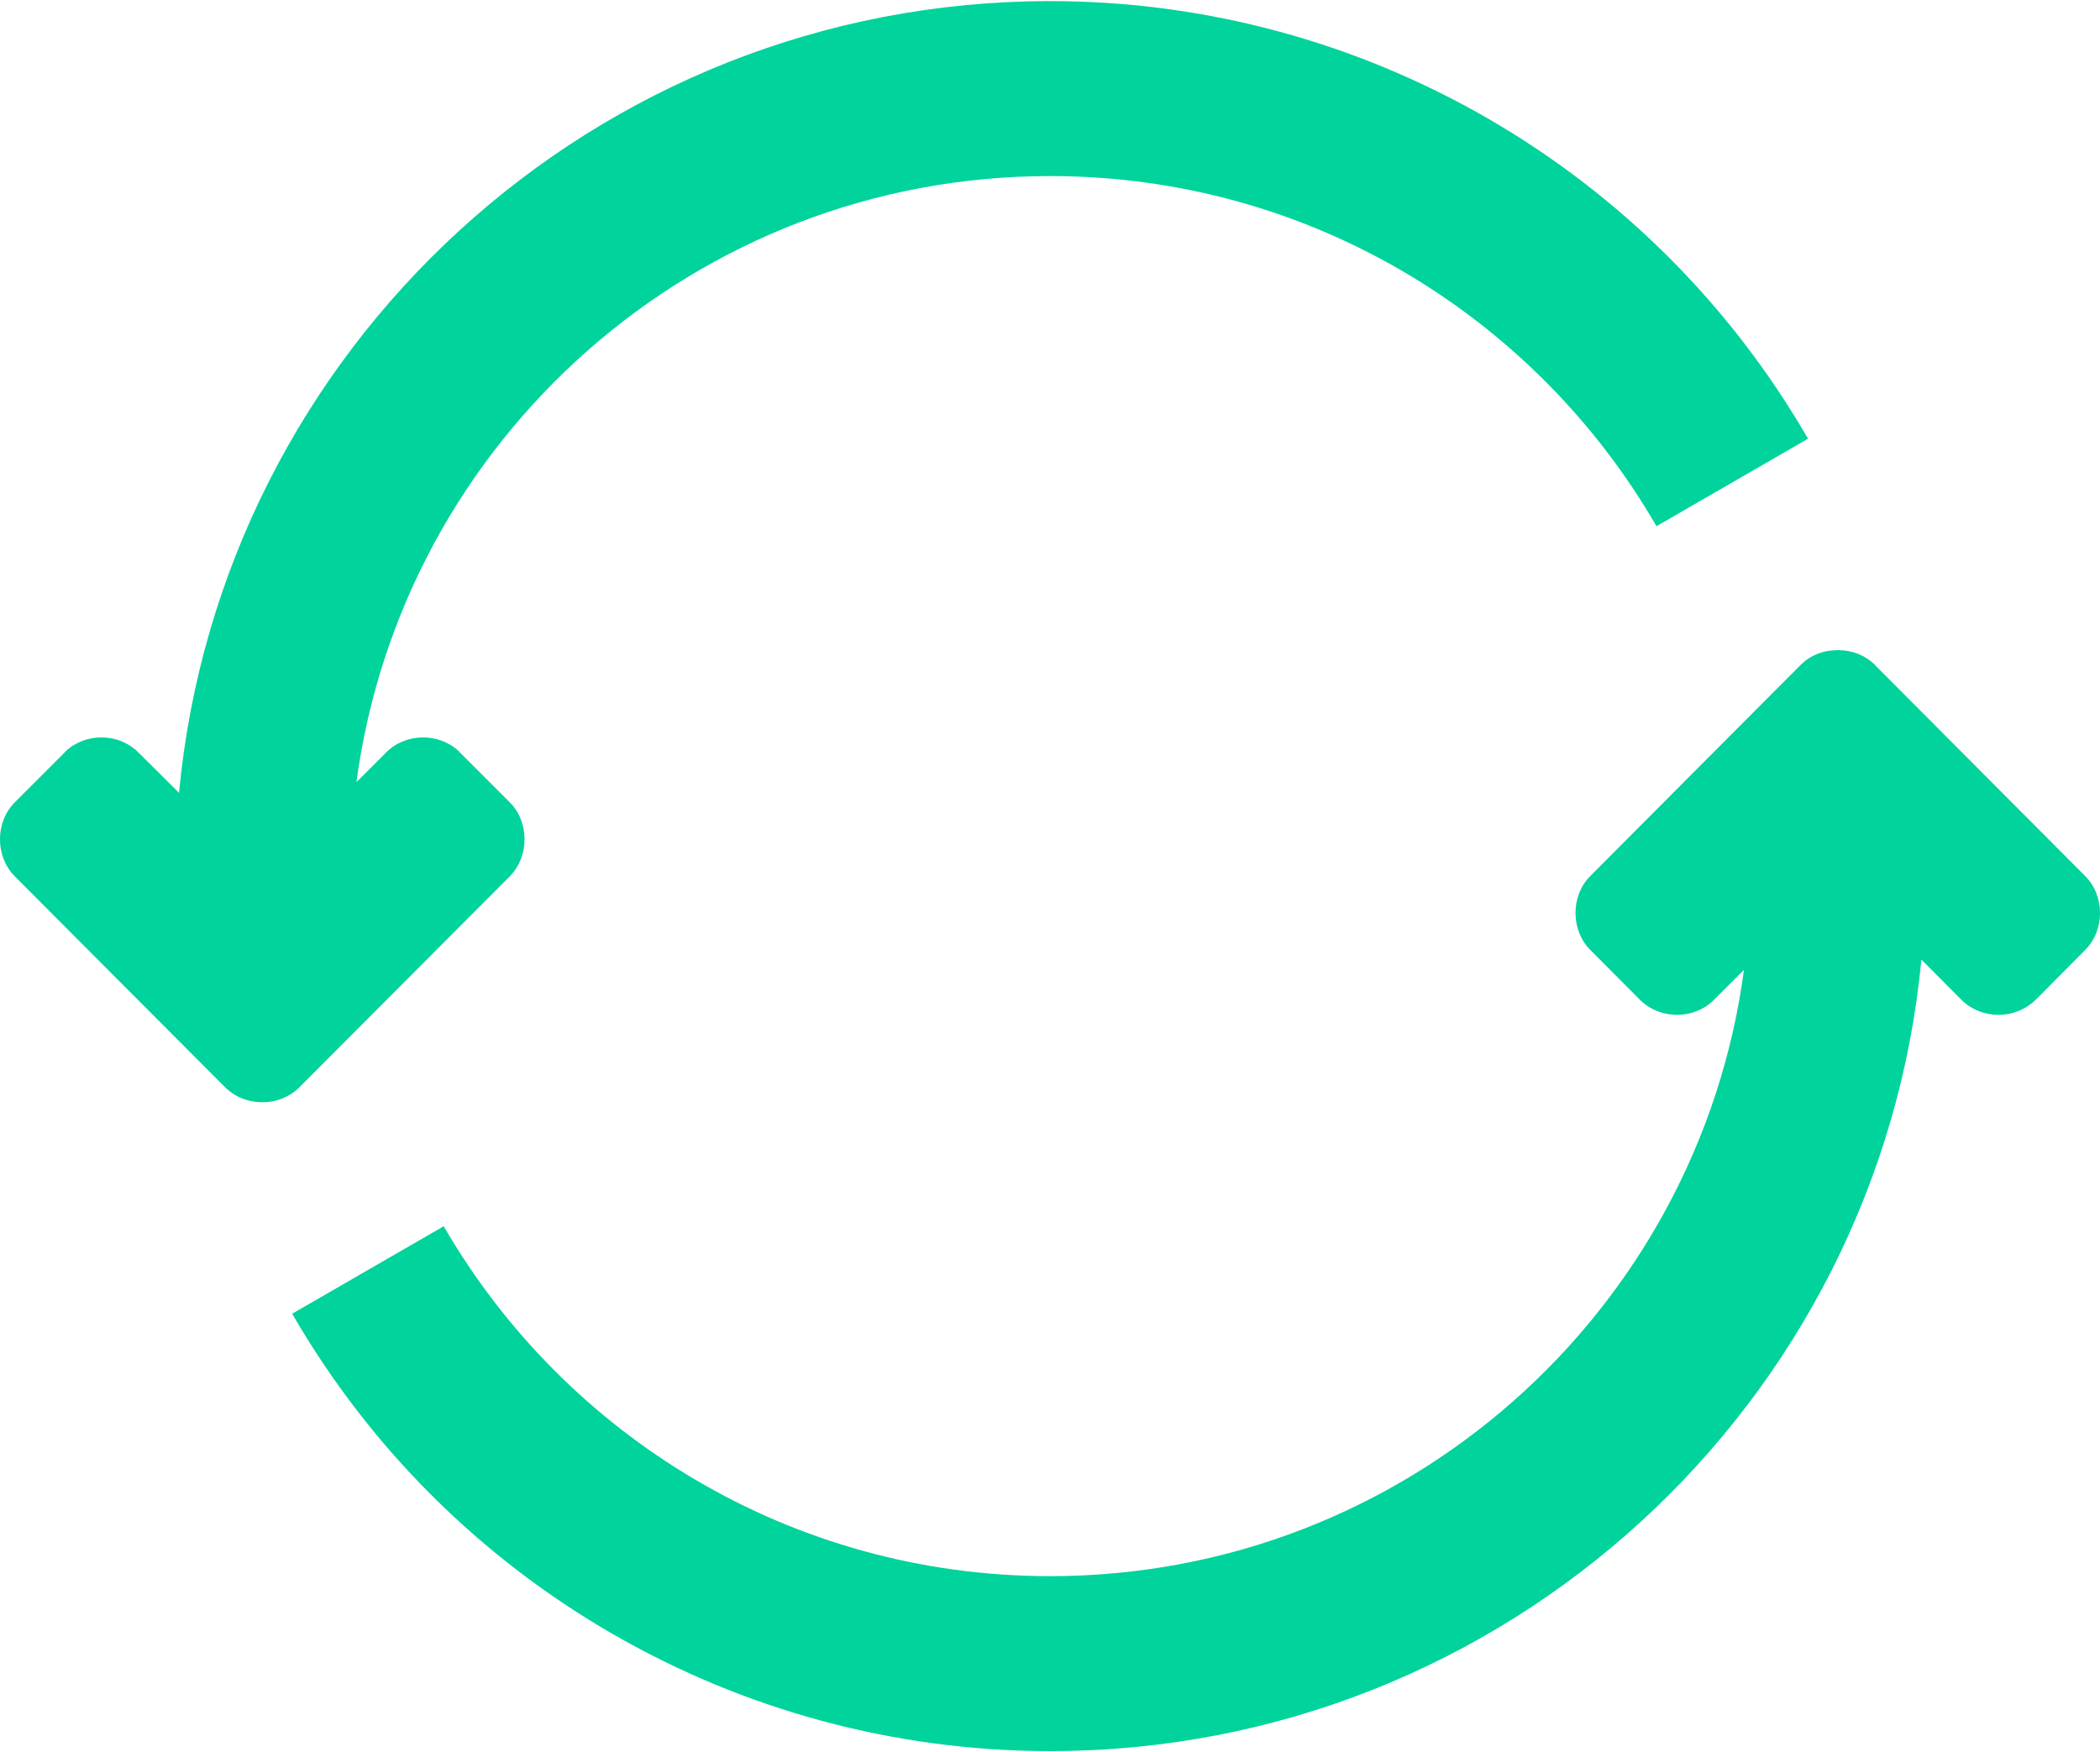 <svg xmlns="http://www.w3.org/2000/svg" xml:space="preserve" width="284" height="237" style="shape-rendering:geometricPrecision;text-rendering:geometricPrecision;image-rendering:optimizeQuality;fill-rule:evenodd;clip-rule:evenodd" viewBox="0 0 1039.3 866.2"><path d="M88.6 391.9C109.3 172 294.4 0 519.7 0c154.8 0 297.7 82.6 375.1 216.6l-75 43.3C759.9 156.3 648 86.6 519.7 86.6c-175.6 0-320.6 130.6-343.3 300l14.7-14.7c9.7-9.8 26.2-9.9 36.1-.5l.4.5 24.7 24.7c9.8 9.8 9.7 26.8 0 36.6l-104 104.3-.5.5c-4.7 4.5-10.8 6.8-16.9 7H128.7c-6.1-.2-12.2-2.5-16.9-7l-.5-.5-104-104.3c-9.7-9.8-9.8-26.8 0-36.6L32 371.9l.4-.5c9.9-9.4 26.4-9.3 36.1.5l20.1 20zM928 328.7l-.4-.5c-4.8-4.5-10.9-6.8-17-6.9h-.3l-.3-.1h-.3l-.2.1-.1-.1h-.3l-.4.1h-.2c-6.2.1-12.3 2.4-17 6.9l-.5.5-104 104.4c-9.7 9.7-9.7 26.7 0 36.5l24.7 24.8.4.4c9.9 9.4 26.4 9.3 36.1-.4l14.9-14.9c-22.6 169.4-167.7 300.1-343.4 300.1-128.2 0-240.2-69.7-300.1-173.2l-75 43.3C222 783.7 365 866.2 519.7 866.2c225.3 0 410.4-172 431.2-391.8l19.9 20c9.8 9.7 26.2 9.8 36.1.4l.5-.4 24.6-24.8c9.8-9.8 9.7-26.8 0-36.5L928 328.7z" style="fill:#00d39b"/></svg>
